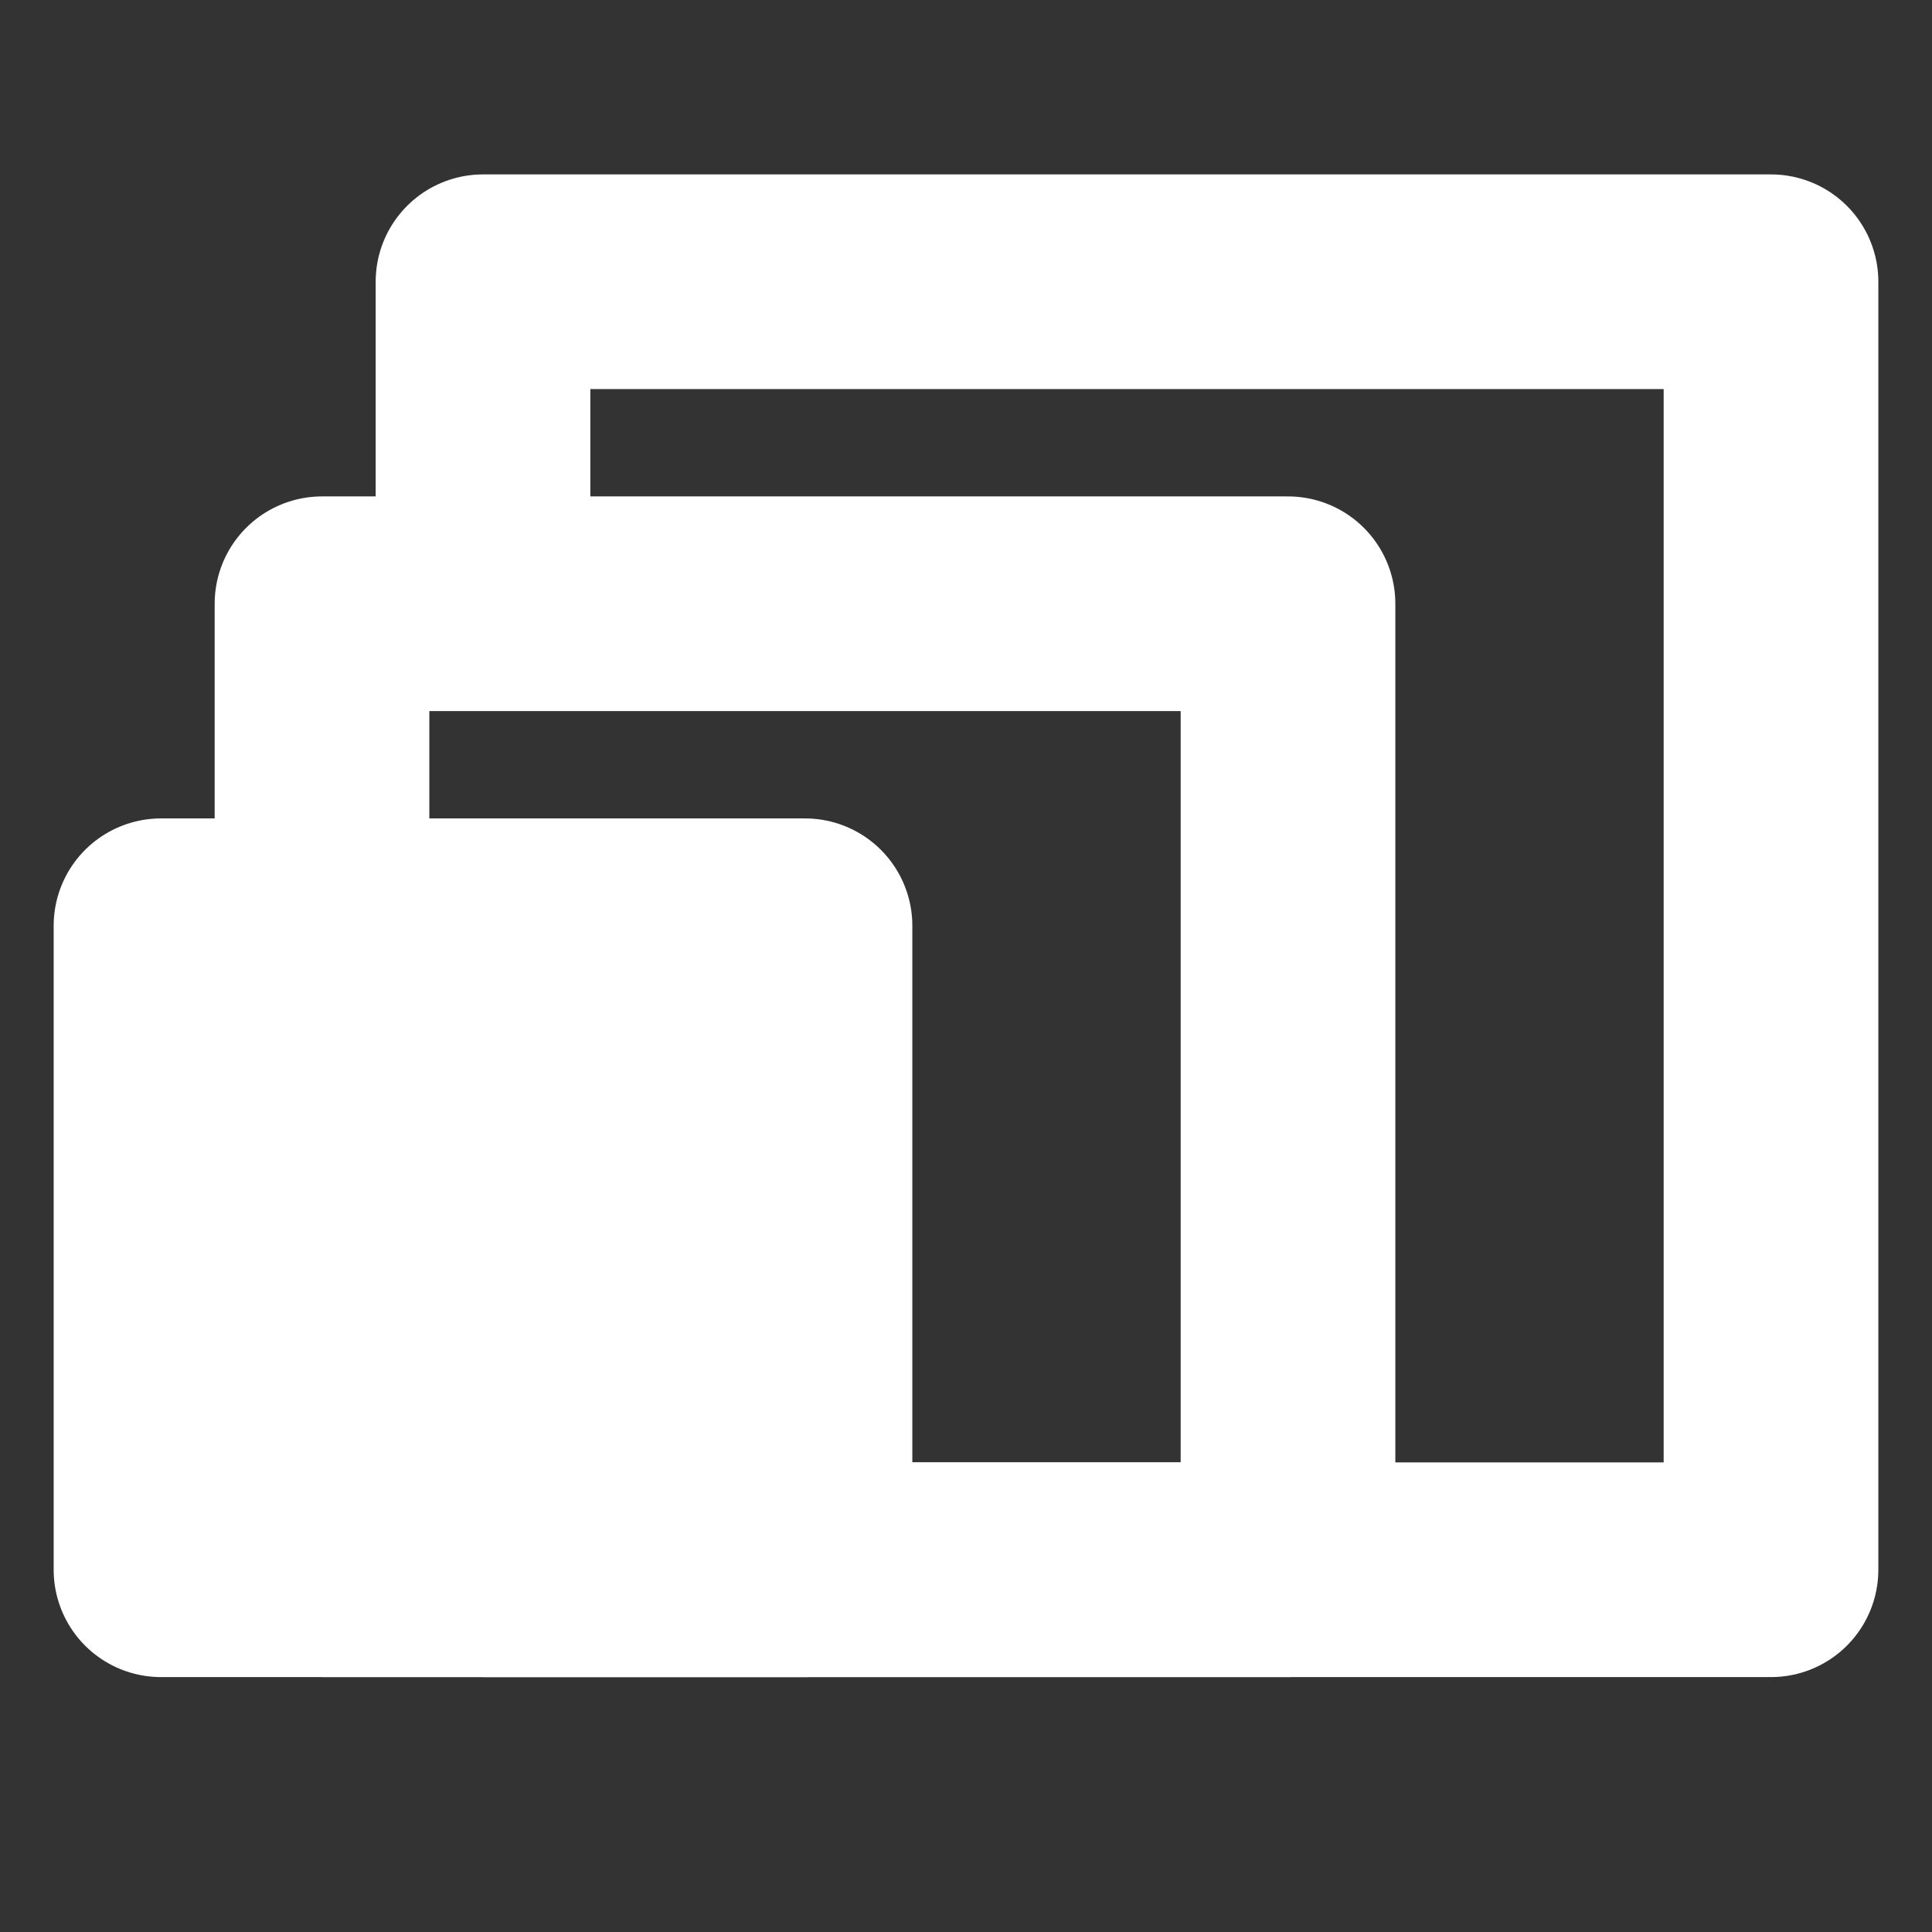 <svg width="36" height="36" viewBox="0 0 36 36" fill="none" xmlns="http://www.w3.org/2000/svg">
<rect x="0" y="0" width="36" height="36" fill="#333333" stroke="none"/>
<path d="M9 29.25H33V5.25H9V11.25" stroke="white" stroke-width="4" stroke-linejoin="round"/>
<path d="M6 29.25H24V11.25H6V17.25" stroke="white" stroke-width="4" stroke-linejoin="round"/>
<path d="M15 17.25H3V29.25H15V17.25Z" fill="white" stroke="white" stroke-width="4" stroke-linejoin="round"/>
</svg>
